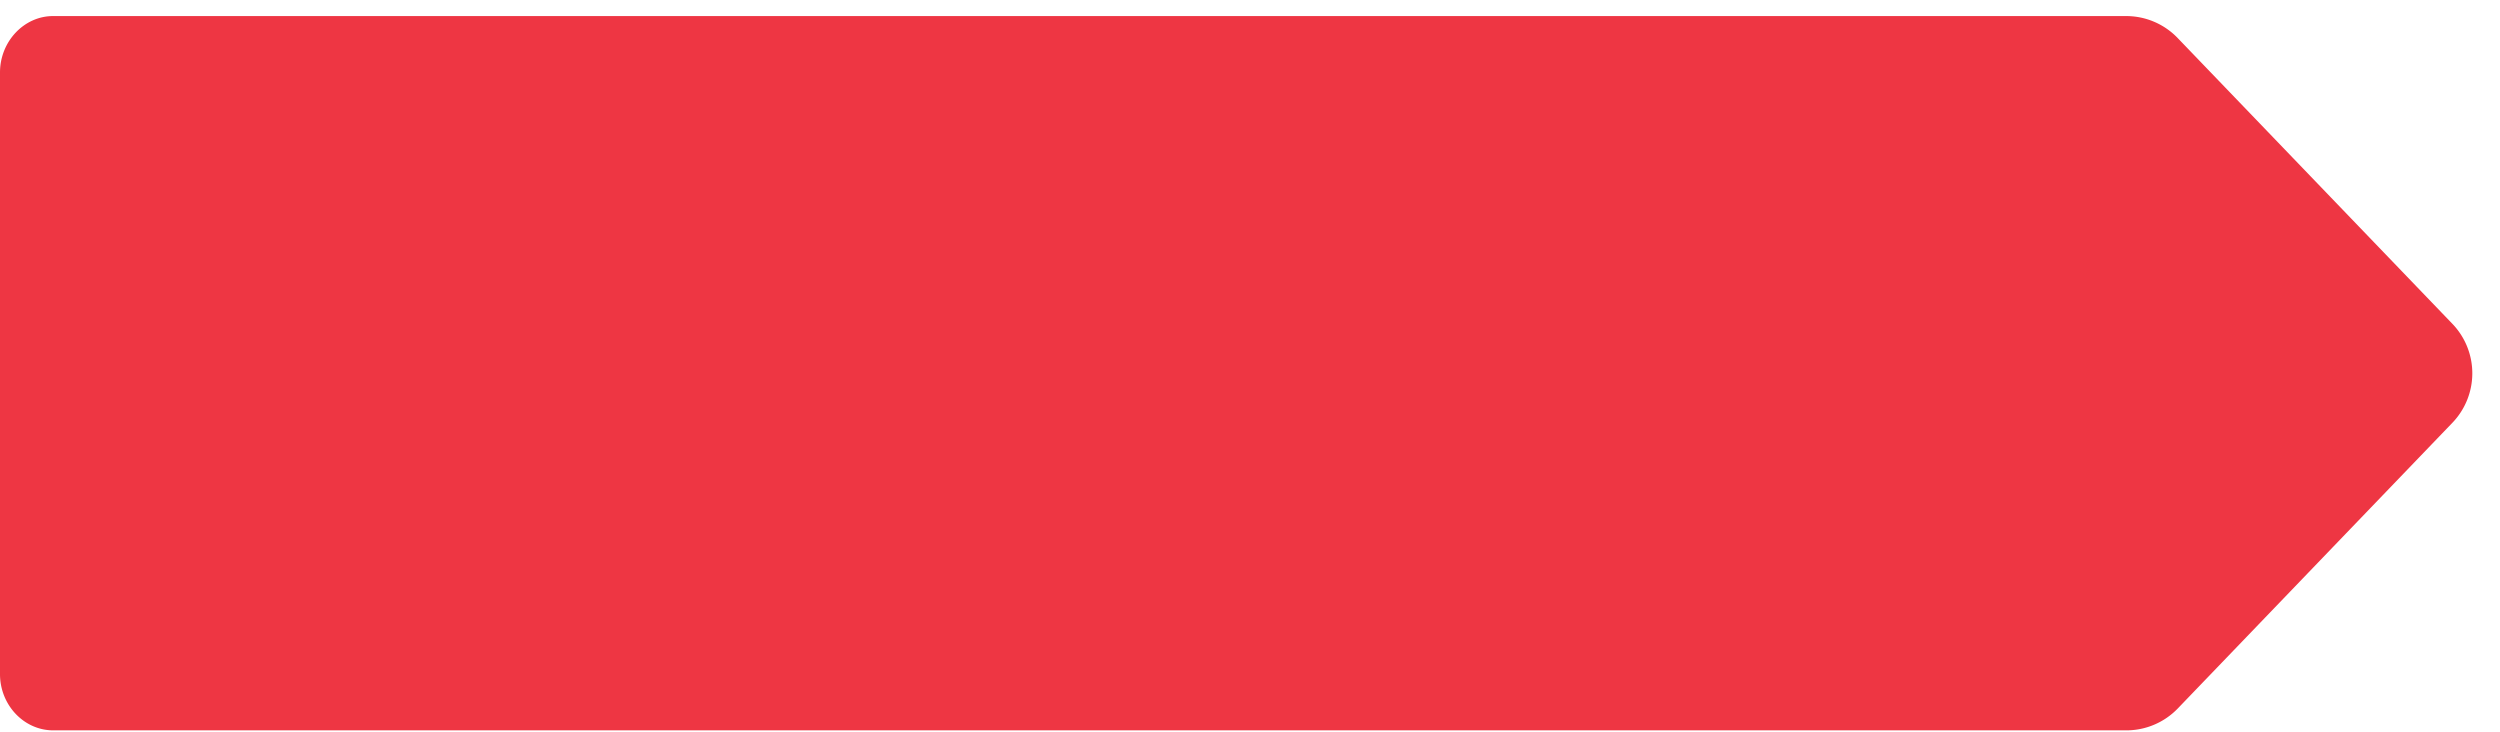 <svg width="140" height="41" viewBox="0 0 140 41" fill="none" xmlns="http://www.w3.org/2000/svg"><path d="M121.95 2.13A4 4 0 0 0 119.07.9H2.97C1.35.9 0 2.32 0 4.06v33.69c0 1.73 1.34 3.15 2.98 3.15h116.09a4 4 0 0 0 2.88-1.22l15.38-16a4 4 0 0 0 0-5.55l-15.38-16Z" fill="#EE3643"/></svg>